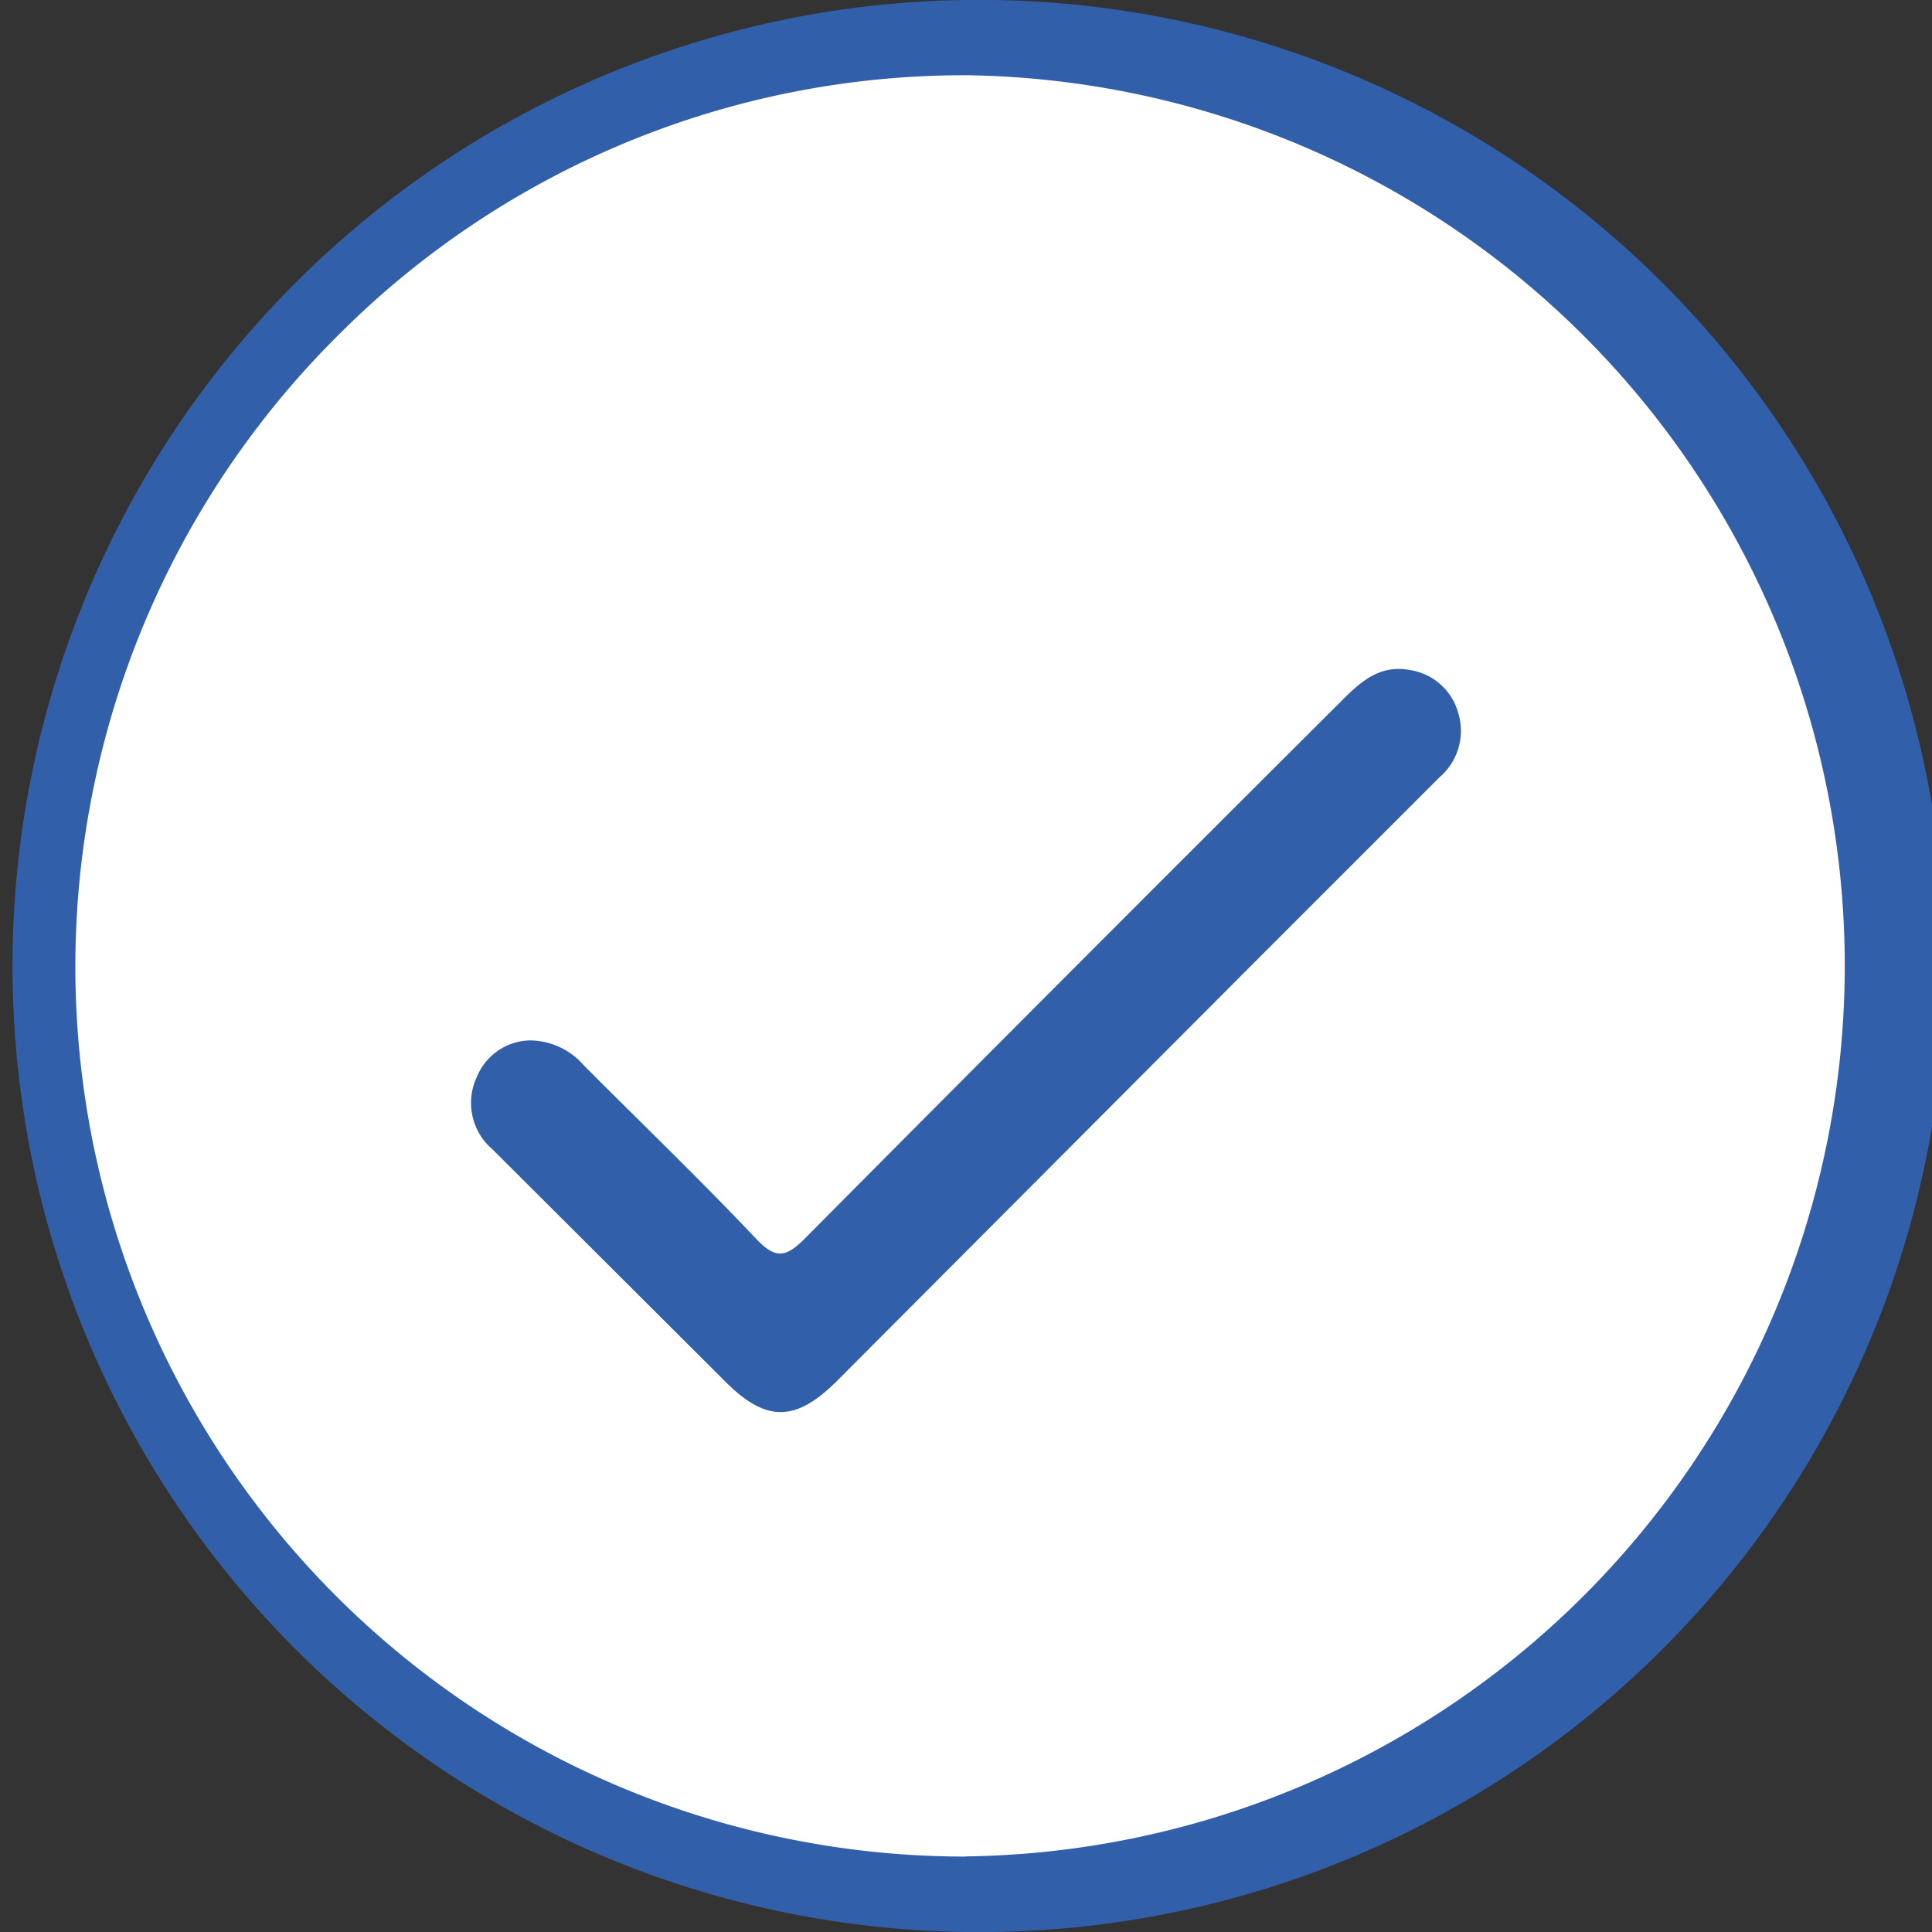 <svg id="Layer_1" data-name="Layer 1" xmlns="http://www.w3.org/2000/svg" viewBox="0 0 102.71 102.71"><rect x="0" y="0" width="102.71" height="102.71" fill="#333333" stroke="none"/><title>CentriAir_MU</title><circle cx="51.36" cy="51.36" r="49.49" fill="#fff"/><path d="M51.34,0h-.08a51.36,51.36,0,0,0,.1,102.71h0A51.36,51.36,0,1,0,51.34,0Zm0,98.7h-.06A47.31,47.31,0,0,1,17.94,17.86,47,47,0,0,1,51.34,4h.07a47.35,47.35,0,0,1,0,94.69Z" fill="#315FAA"/><path d="M28.17,55.31a3.85,3.85,0,0,1,2.89,1.35c3.05,3.06,6.17,6.06,9.15,9.21,1.07,1.13,1.62.94,2.62-.07Q57.07,51.46,71.38,37.2c1-1,2-1.87,3.57-1.58a3.16,3.16,0,0,1,2.57,2.27,3.25,3.25,0,0,1-1,3.44q-5,5-10,10L44.51,73.4c-2.22,2.22-3.8,2.23-6,0L26.2,61.12a3.25,3.25,0,0,1-.84-3.89A3.12,3.12,0,0,1,28.17,55.31Z" fill="#315FAA"/></svg>